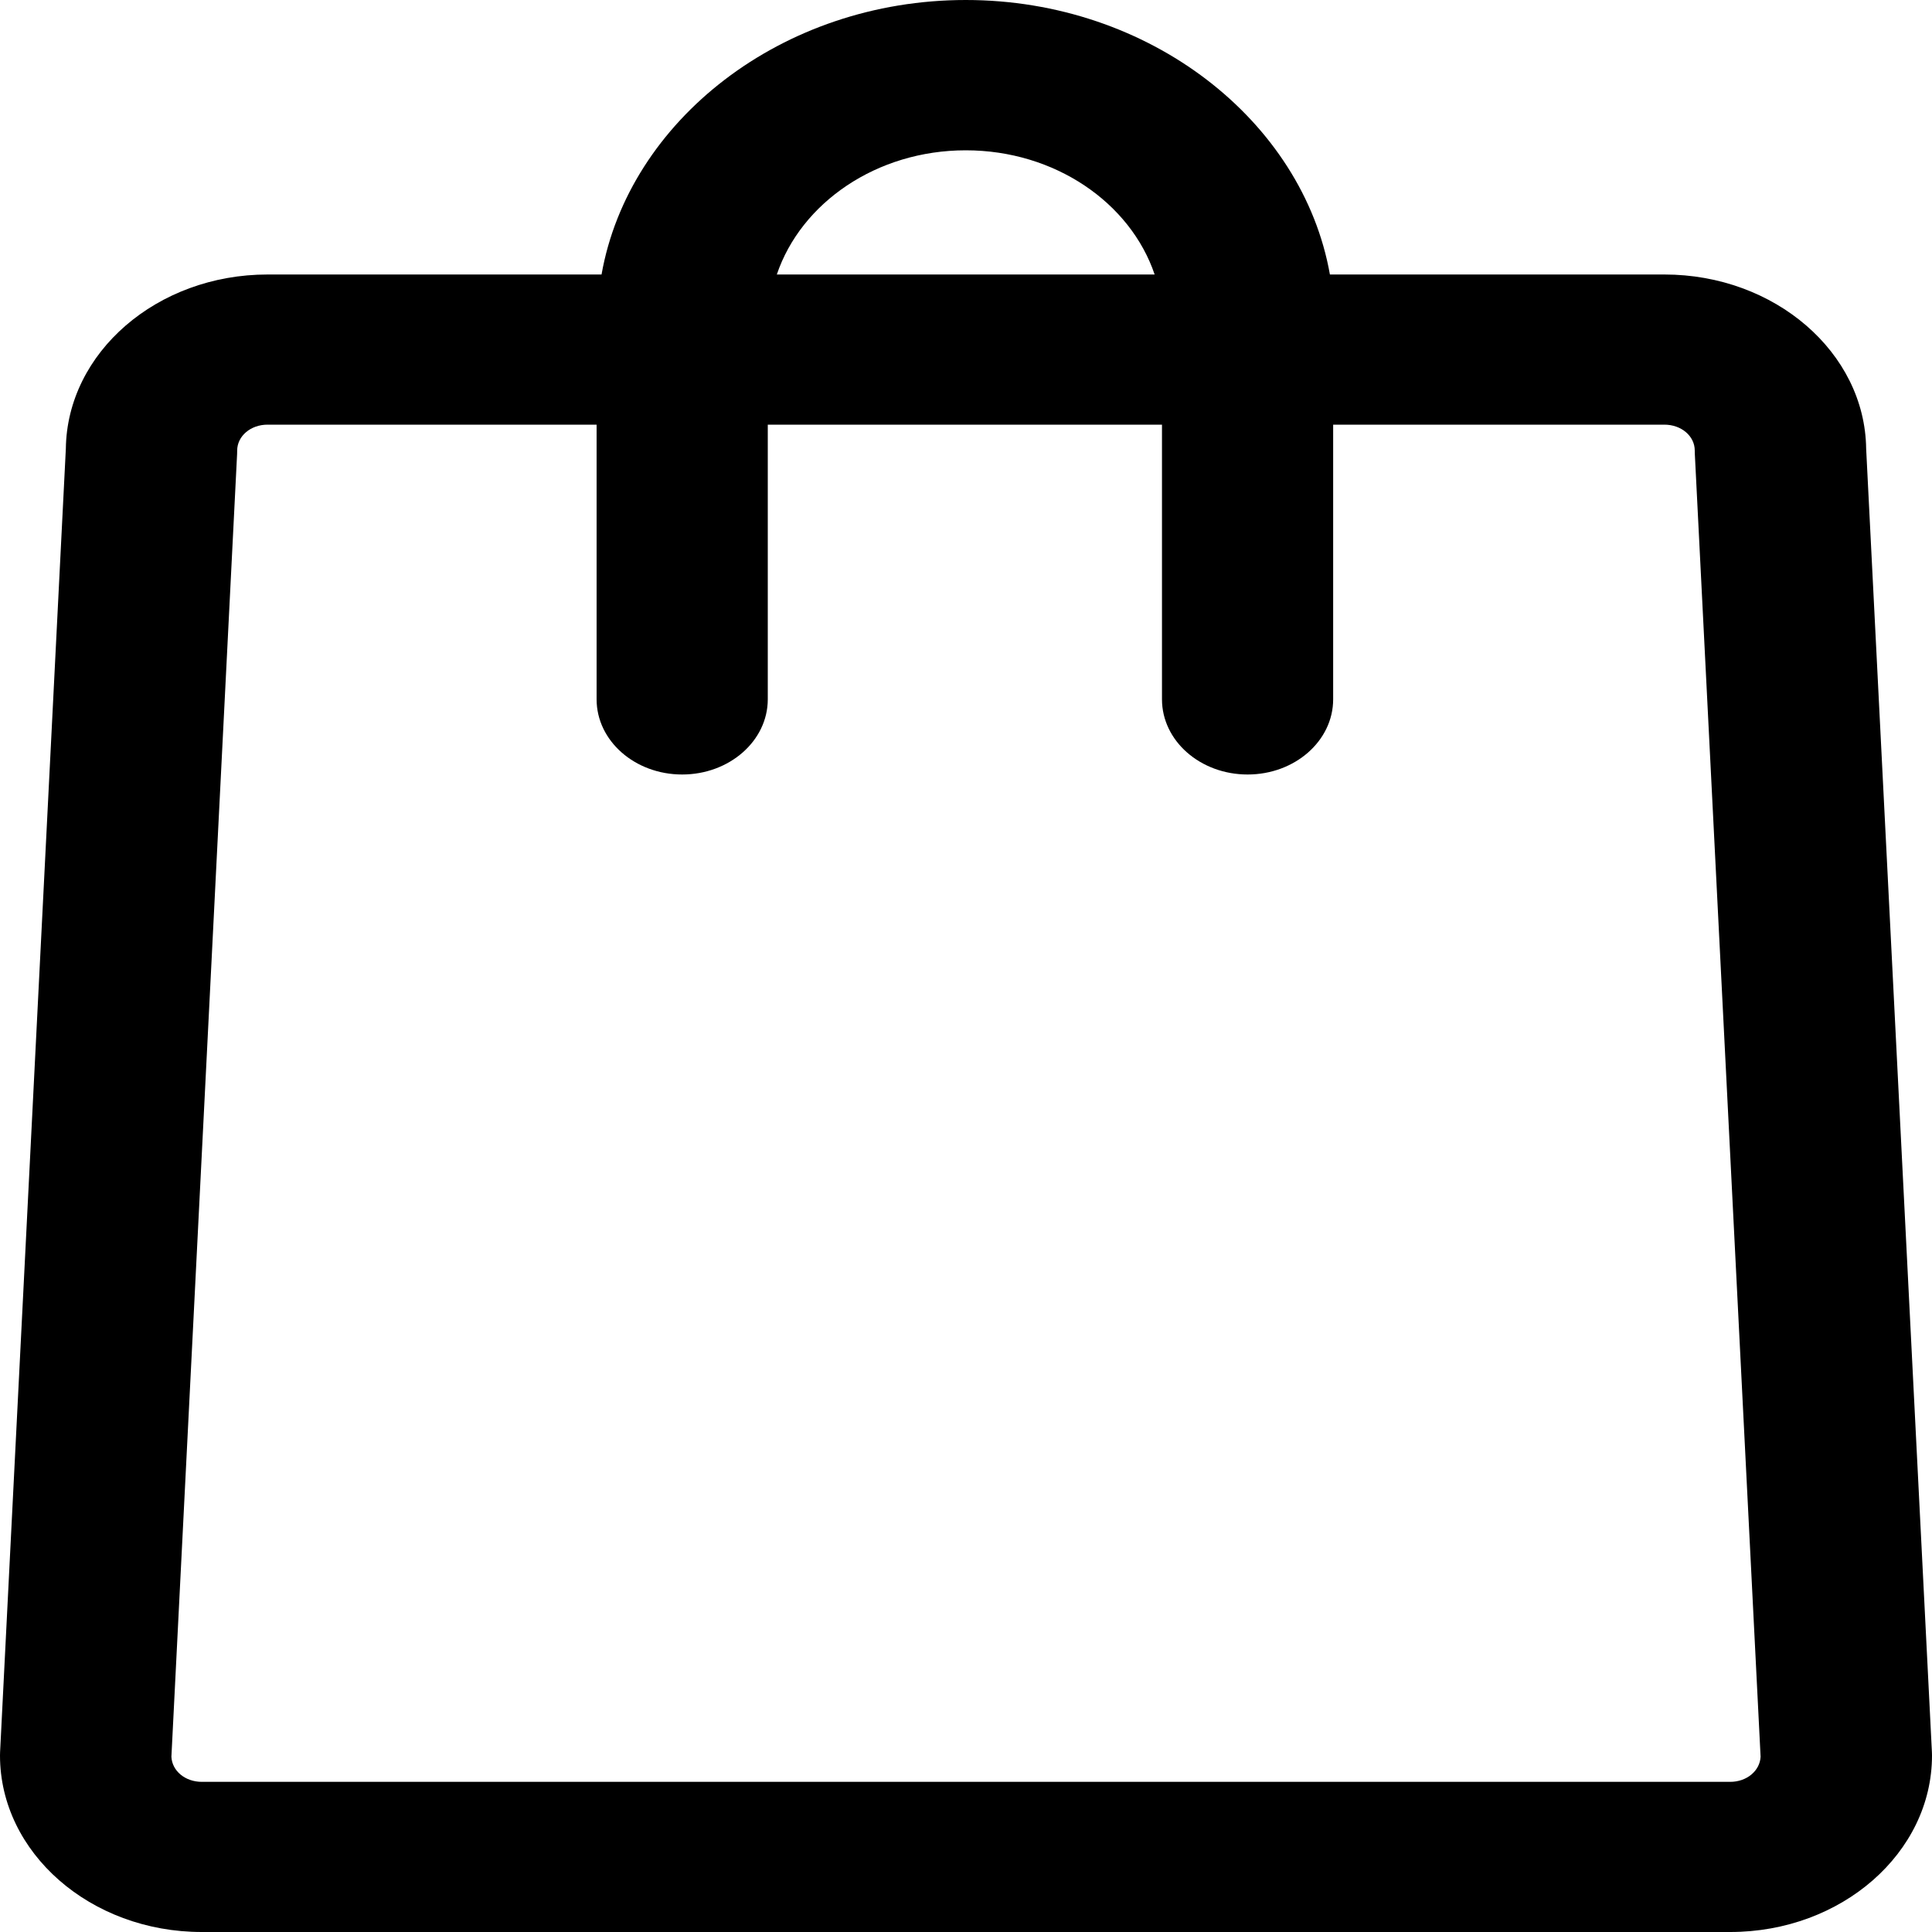 <svg width="25" height="25" viewBox="0 0 25 25" fill="none" xmlns="http://www.w3.org/2000/svg">
<g clip-path="url(#clip0_163_28)">
<path d="M24.999 22.674L24.148 5.807C24.133 4.562 22.967 3.552 21.537 3.552H17.209C16.857 1.564 14.878 0 12.497 0C10.115 0 8.135 1.564 7.784 3.552H3.462C2.032 3.552 0.867 4.562 0.852 5.807L0.001 22.673C0 22.687 0 22.702 0 22.716C0 23.975 1.171 25 2.611 25H22.389C23.829 25 25 23.976 25 22.716C25 22.702 25 22.688 24.999 22.674ZM12.497 1.945C13.651 1.945 14.627 2.624 14.941 3.552H10.052C10.366 2.624 11.343 1.945 12.497 1.945ZM22.389 23.057H2.611C2.396 23.057 2.226 22.915 2.218 22.732L3.068 5.876C3.069 5.862 3.069 5.845 3.069 5.831C3.069 5.644 3.242 5.495 3.462 5.495H7.72V9.049C7.72 9.586 8.215 10.022 8.827 10.022C9.439 10.022 9.935 9.586 9.935 9.049V5.495H15.036V9.049C15.036 9.586 15.531 10.022 16.144 10.022C16.756 10.022 17.251 9.586 17.251 9.049V5.495H21.537C21.757 5.495 21.93 5.643 21.93 5.83C21.93 5.845 21.93 5.86 21.931 5.874L22.782 22.732C22.773 22.914 22.604 23.057 22.389 23.057Z" fill="black"/>
</g>
<defs>
<clipPath id="clip0_163_28">
<rect width="25" height="25" fill="white"/>
</clipPath>
</defs>
</svg>

